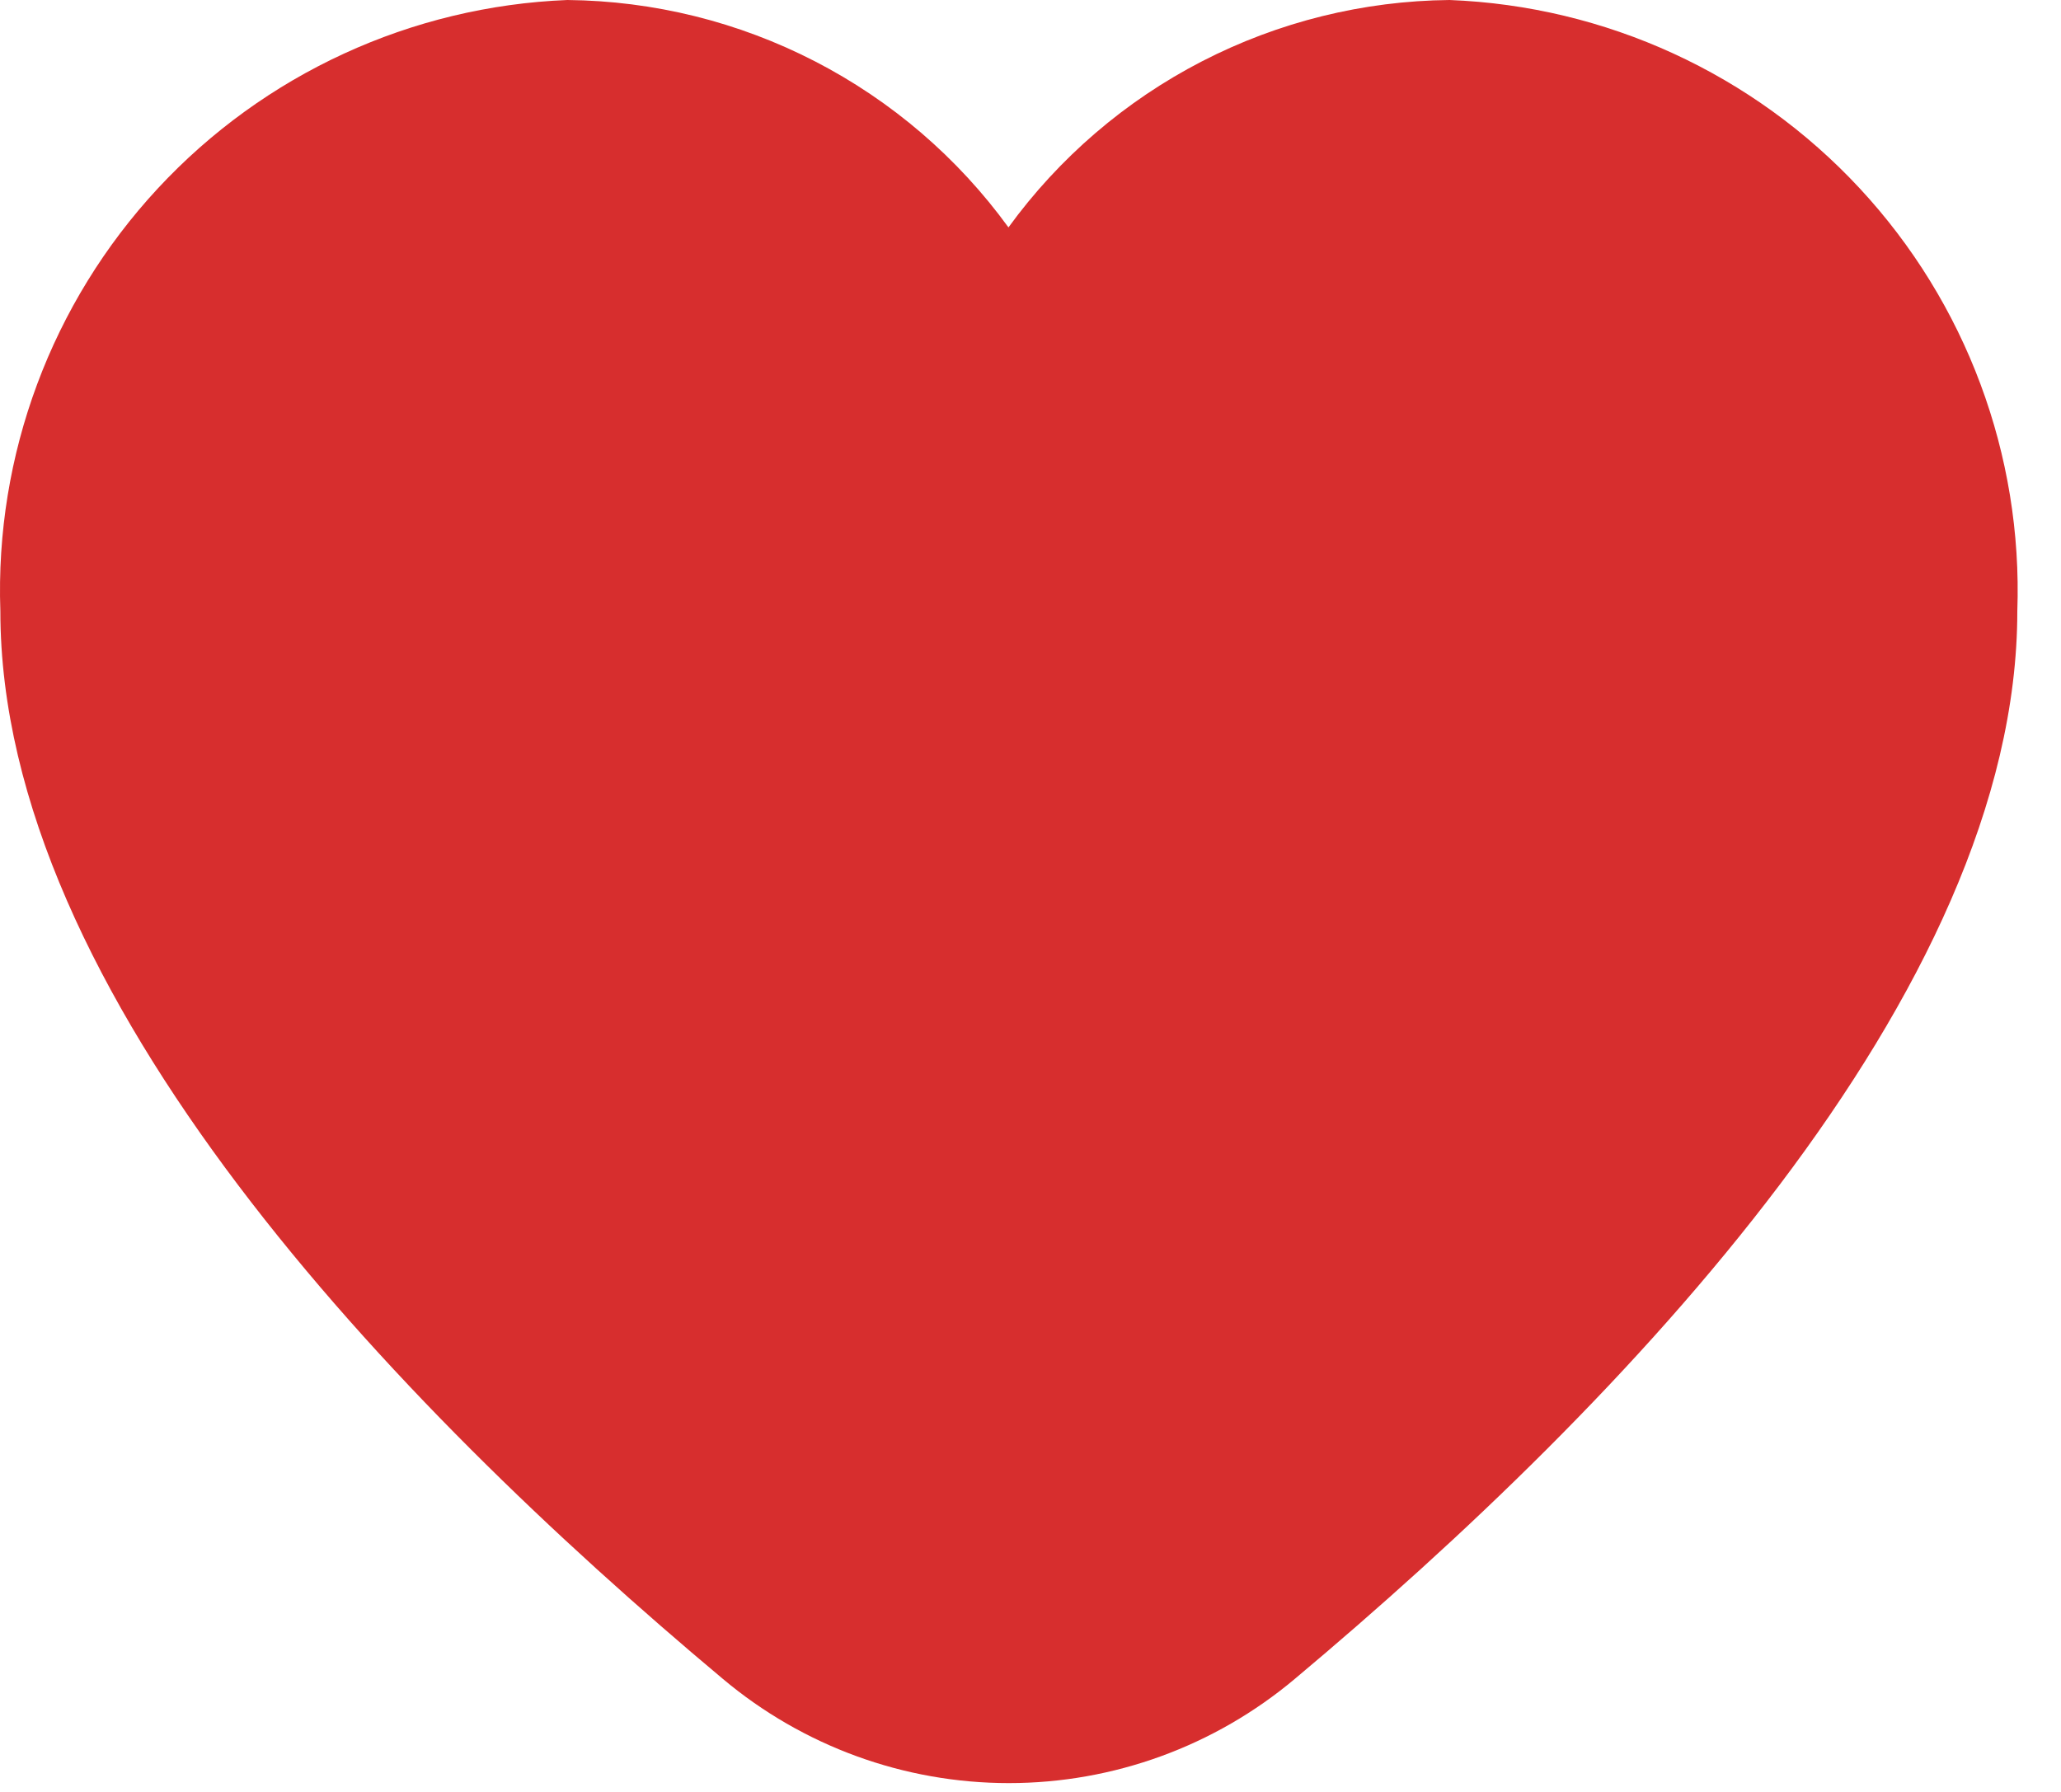 <svg width="46" height="40" viewBox="0 0 46 40" fill="none" xmlns="http://www.w3.org/2000/svg">
<path d="M26.827 1.369C28.537 0.487 30.429 0.019 32.352 0C35.839 0.135 39.131 1.646 41.506 4.203C43.881 6.759 45.147 10.153 45.025 13.641C45.025 22.176 36.254 31.312 28.9 37.476C27.112 38.979 24.852 39.803 22.517 39.803C20.181 39.803 17.921 38.979 16.133 37.476C8.772 31.312 0.008 22.176 0.008 13.641C-0.114 10.156 1.149 6.765 3.521 4.208C5.893 1.652 9.18 0.139 12.664 0C14.588 0.019 16.48 0.487 18.189 1.369C19.898 2.25 21.378 3.52 22.508 5.076C23.639 3.52 25.118 2.25 26.827 1.369Z" fill="#D72E2E"/>
</svg>

